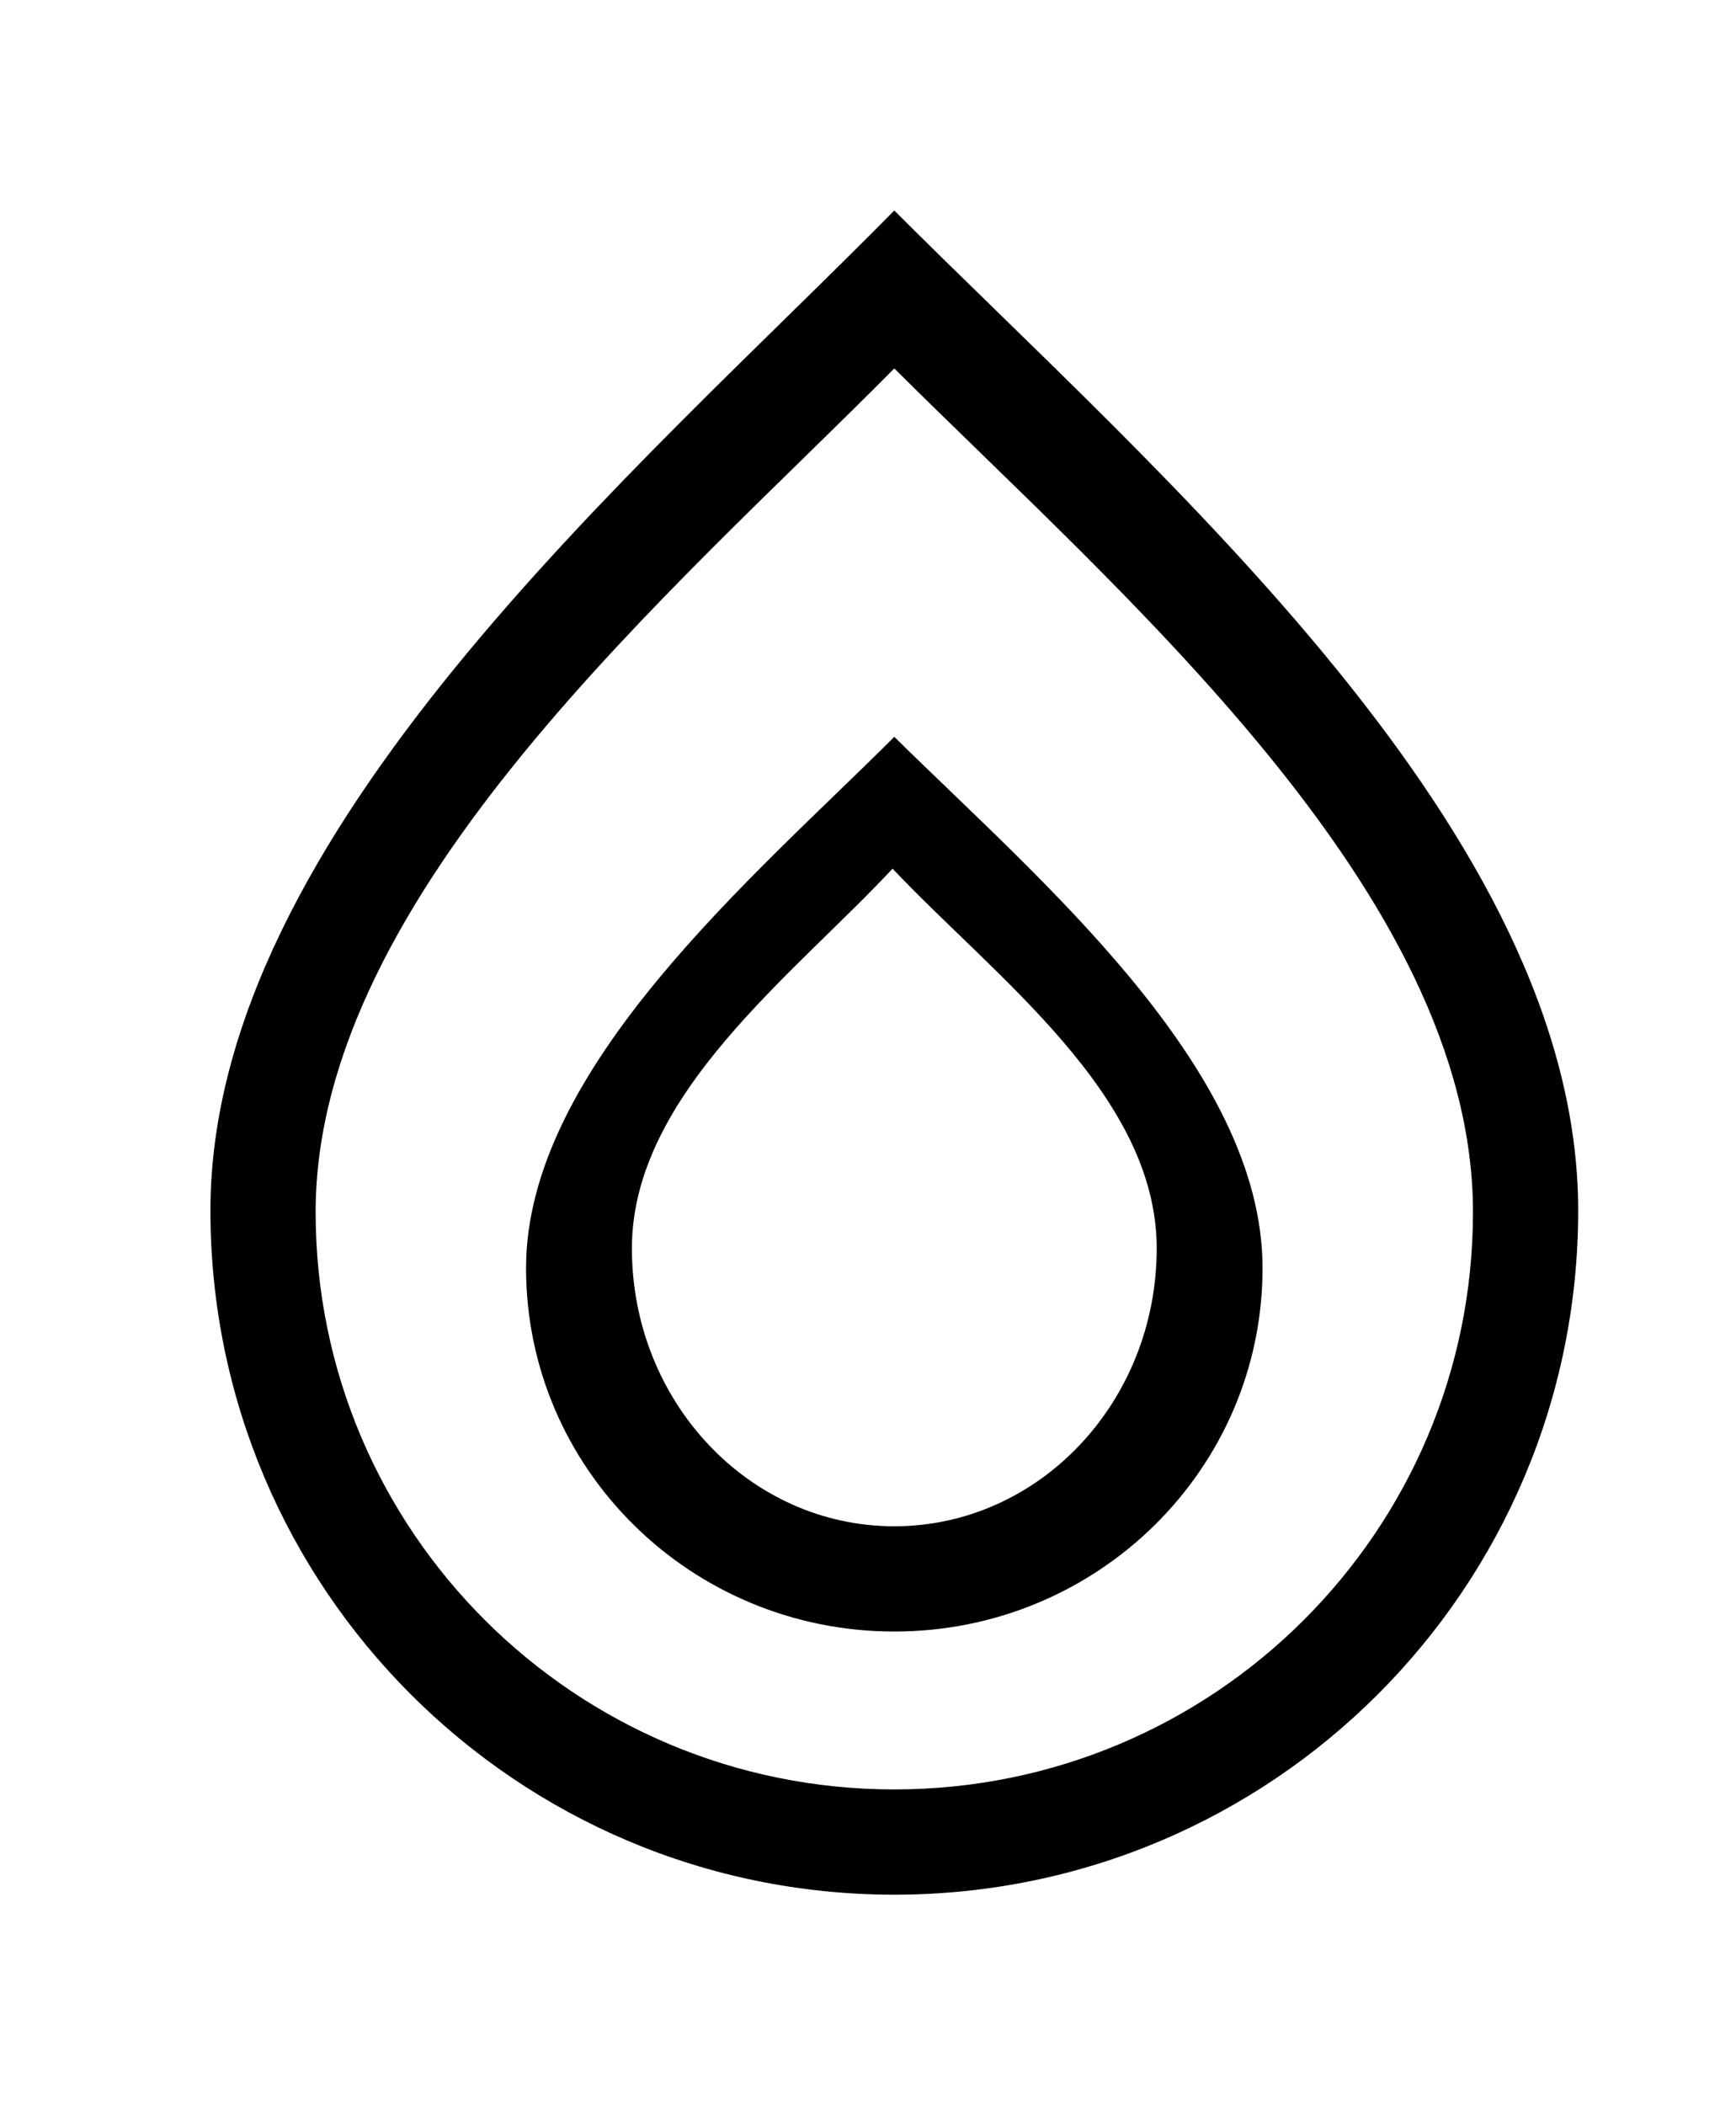 <!-- Generated by IcoMoon.io -->
<svg version="1.1" xmlns="http://www.w3.org/2000/svg" width="33" height="40" viewBox="0 0 33 40">
<title>bm-water</title>
<path d="M17 29c-2.755 0-4.988-2.364-4.988-5.281s3.082-5.203 4.955-7.214c1.947 2.062 5.021 4.297 5.021 7.214s-2.233 5.281-4.988 5.281v0zM17 14c-2.628 2.629-7 6.279-7 10.094 0 3.814 3.134 6.906 7 6.906s7-3.092 7-6.906c0-3.815-4.267-7.397-7-10.094v0zM17 34c-6.075 0-11-4.911-11-10.969s6.871-11.855 11-16.031c4.296 4.283 11 9.974 11 16.031s-4.925 10.969-11 10.969v0zM17 4c-4.88 4.949-13 11.82-13 19s5.82 13 13 13c7.18 0 13-5.82 13-13s-7.923-13.923-13-19v0z"></path>
</svg>
